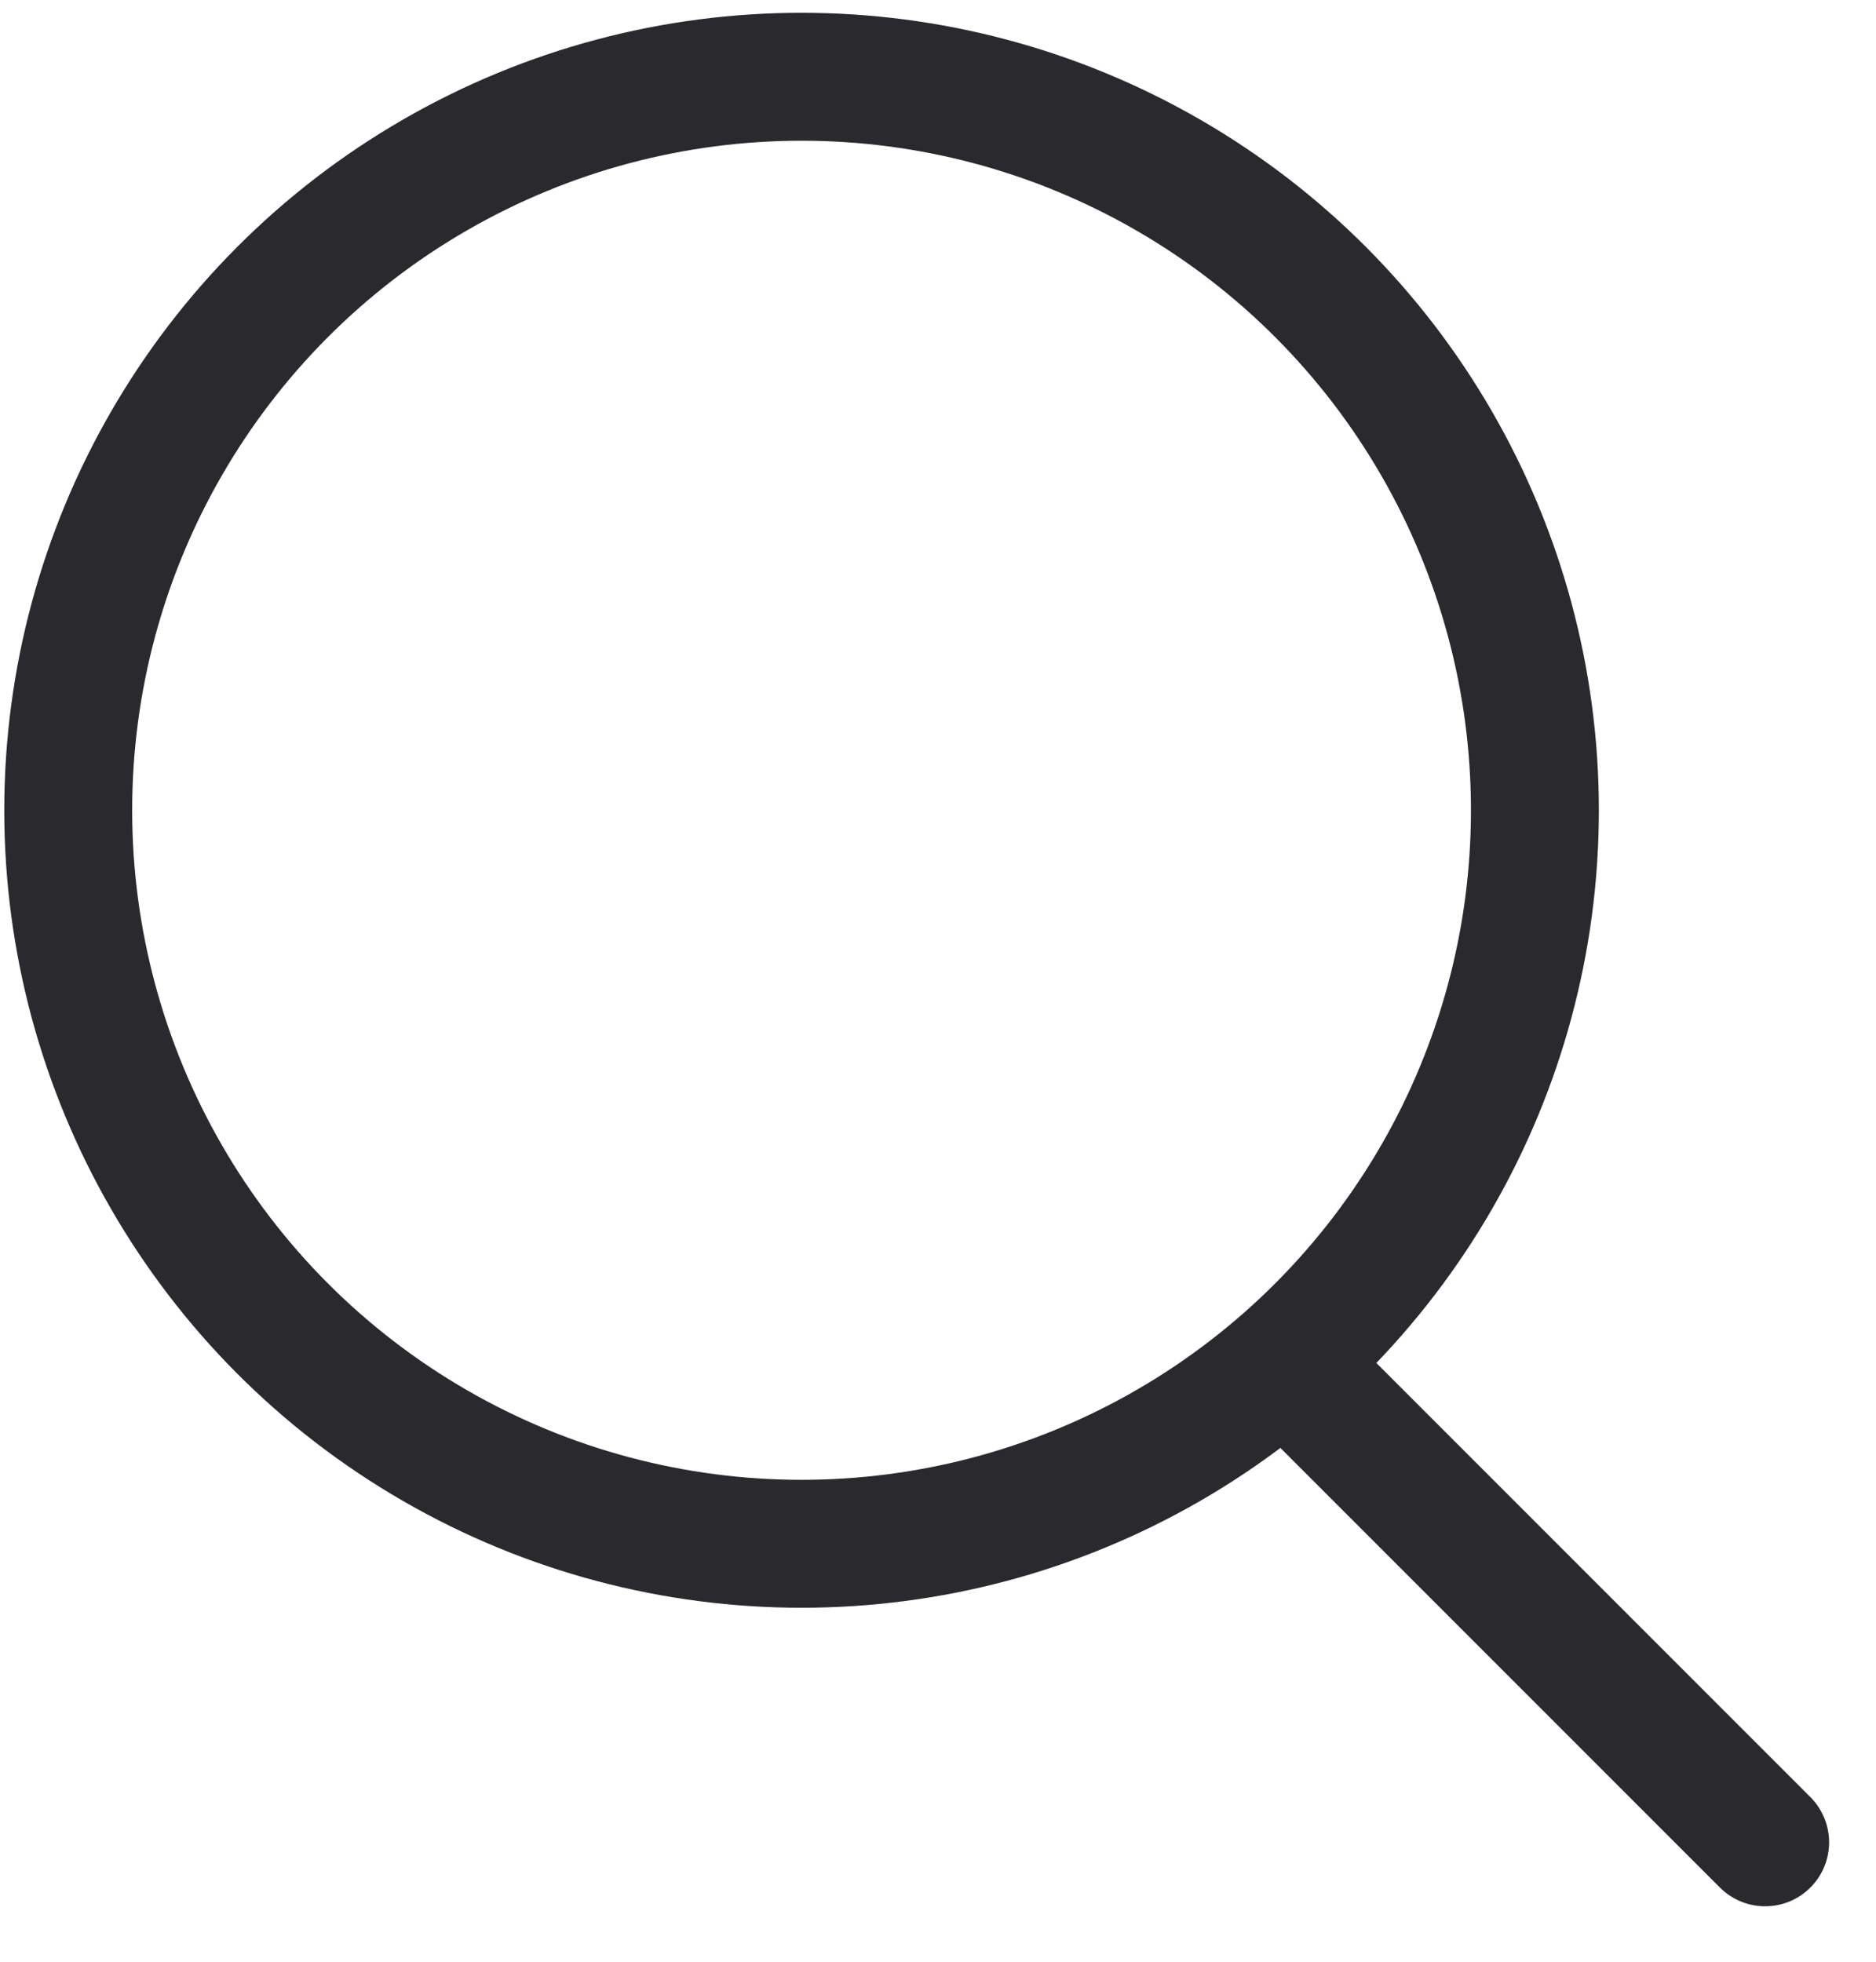<svg version="1.1" id="Layer_1" xmlns="http://www.w3.org/2000/svg" x="0" y="0" viewBox="0 0 22 23" xml:space="preserve"><style type="text/css">.st0,.st1{fill:none;stroke:#2a2a2e;stroke-width:1.5;stroke-miterlimit:10}.st1{stroke-linecap:round;stroke-linejoin:round}</style><circle class="st0" cx="9.4" cy="9.5" r="8.6"/><path class="st1" d="M15.1 16l5.6 5.6"/></svg>